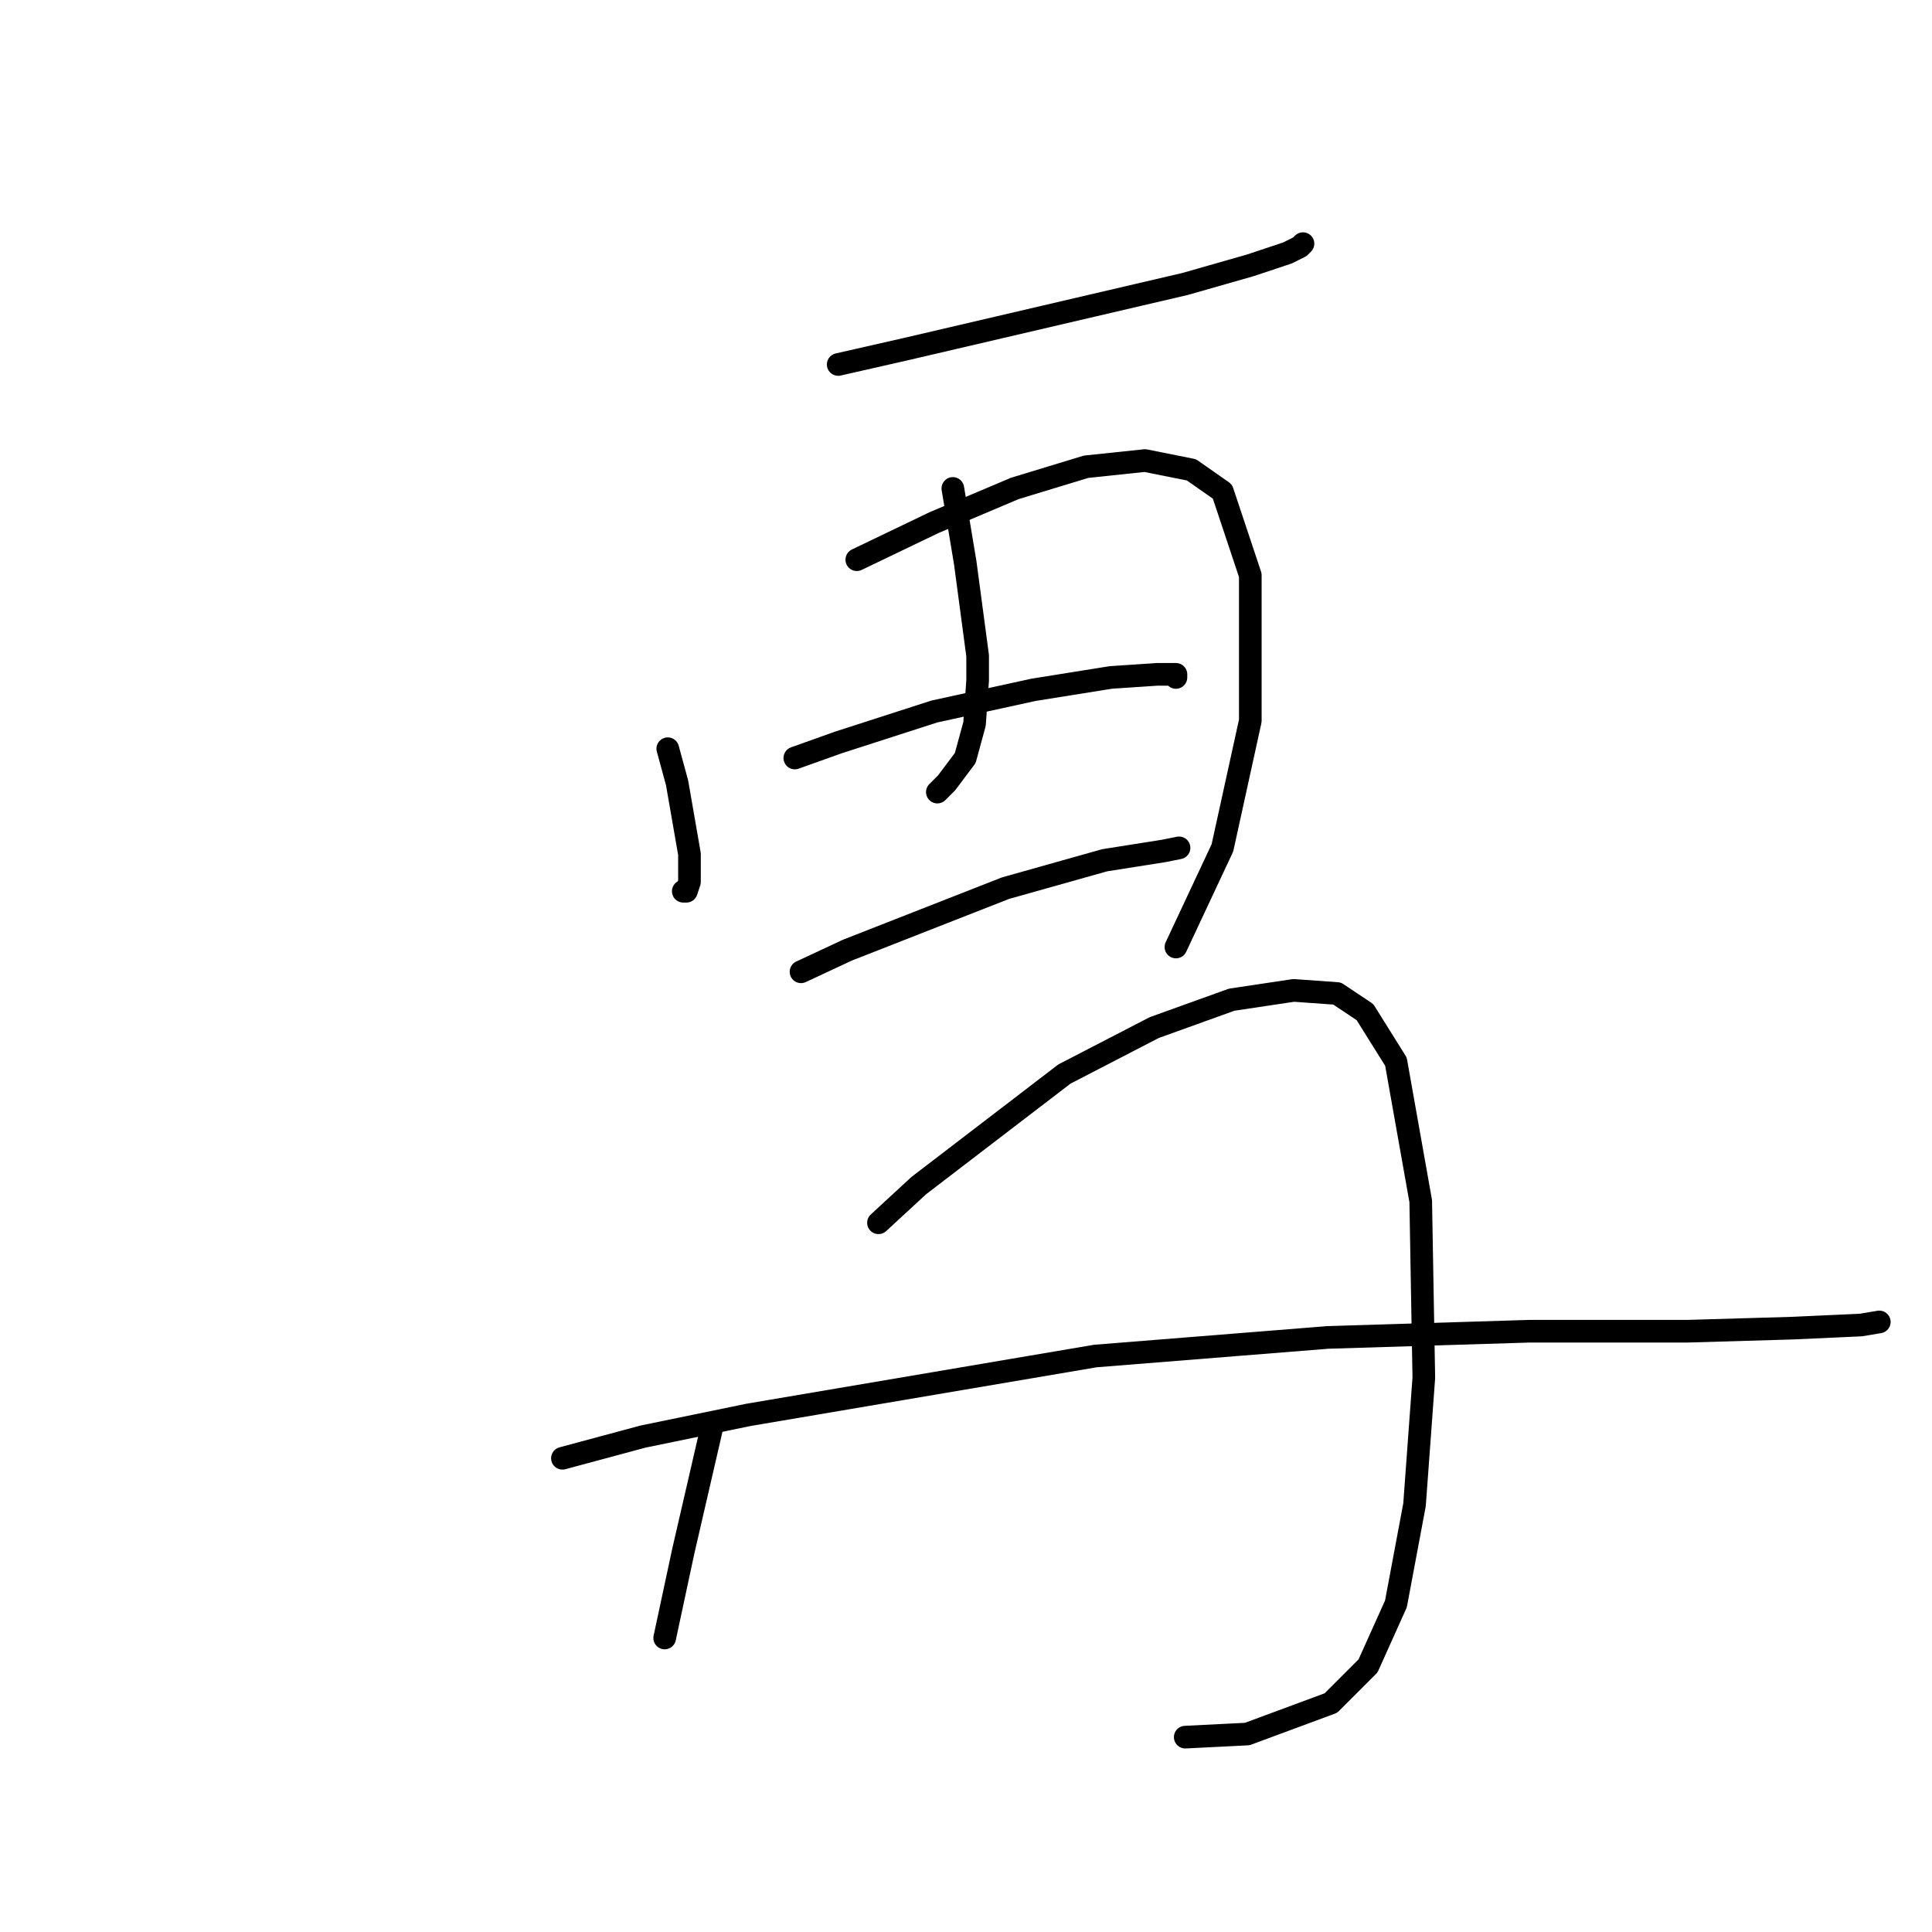 <?xml version="1.0" standalone="no"?>
    <svg width="256" height="256" xmlns="http://www.w3.org/2000/svg" version="1.1">
    <polyline stroke="black" stroke-width="3" stroke-linecap="round" fill="transparent" stroke-linejoin="round" points="111.066 48.297 120.098 46.244 144.733 40.496 157.05 37.622 165.672 35.159 170.599 33.517 172.241 32.696 172.652 32.285 172.652 32.285 " />
        <polyline stroke="black" stroke-width="3" stroke-linecap="round" fill="transparent" stroke-linejoin="round" points="88.484 99.208 89.716 103.724 91.358 113.168 91.358 116.863 90.948 118.094 90.537 118.094 90.537 118.094 " />
        <polyline stroke="black" stroke-width="3" stroke-linecap="round" fill="transparent" stroke-linejoin="round" points="113.529 74.163 123.794 69.236 134.468 64.72 143.912 61.846 151.712 61.025 157.871 62.257 161.977 65.131 165.672 76.216 165.672 95.513 161.977 112.346 155.818 125.485 155.818 125.485 " />
        <polyline stroke="black" stroke-width="3" stroke-linecap="round" fill="transparent" stroke-linejoin="round" points="126.257 64.72 127.899 74.574 129.542 86.891 129.542 90.176 129.131 95.924 127.899 100.44 125.436 103.724 124.204 104.956 124.204 104.956 " />
        <polyline stroke="black" stroke-width="3" stroke-linecap="round" fill="transparent" stroke-linejoin="round" points="105.318 100.44 111.066 98.387 123.794 94.281 136.932 91.407 147.196 89.765 153.355 89.354 155.818 89.354 155.818 89.765 155.818 89.765 " />
        <polyline stroke="black" stroke-width="3" stroke-linecap="round" fill="transparent" stroke-linejoin="round" points="106.139 128.769 112.298 125.895 133.237 117.684 146.375 113.989 154.176 112.757 156.229 112.346 156.229 112.346 " />
        <polyline stroke="black" stroke-width="3" stroke-linecap="round" fill="transparent" stroke-linejoin="round" points="94.233 189.534 93.001 194.871 90.537 205.546 88.074 217.042 88.074 217.042 " />
        <polyline stroke="black" stroke-width="3" stroke-linecap="round" fill="transparent" stroke-linejoin="round" points="116.403 162.025 121.741 157.099 141.038 142.318 152.944 136.159 163.208 132.464 171.42 131.233 177.168 131.643 180.863 134.107 184.969 140.676 188.253 159.151 188.664 182.554 187.432 199.387 184.969 212.526 181.274 220.737 176.347 225.664 165.261 229.77 157.05 230.18 157.05 230.18 " />
        <polyline stroke="black" stroke-width="3" stroke-linecap="round" fill="transparent" stroke-linejoin="round" points="74.525 193.229 85.2 190.355 99.159 187.481 145.143 179.68 175.936 177.217 202.623 176.395 223.562 176.395 237.522 175.985 246.554 175.574 249.018 175.164 249.018 175.164 " />
        </svg>